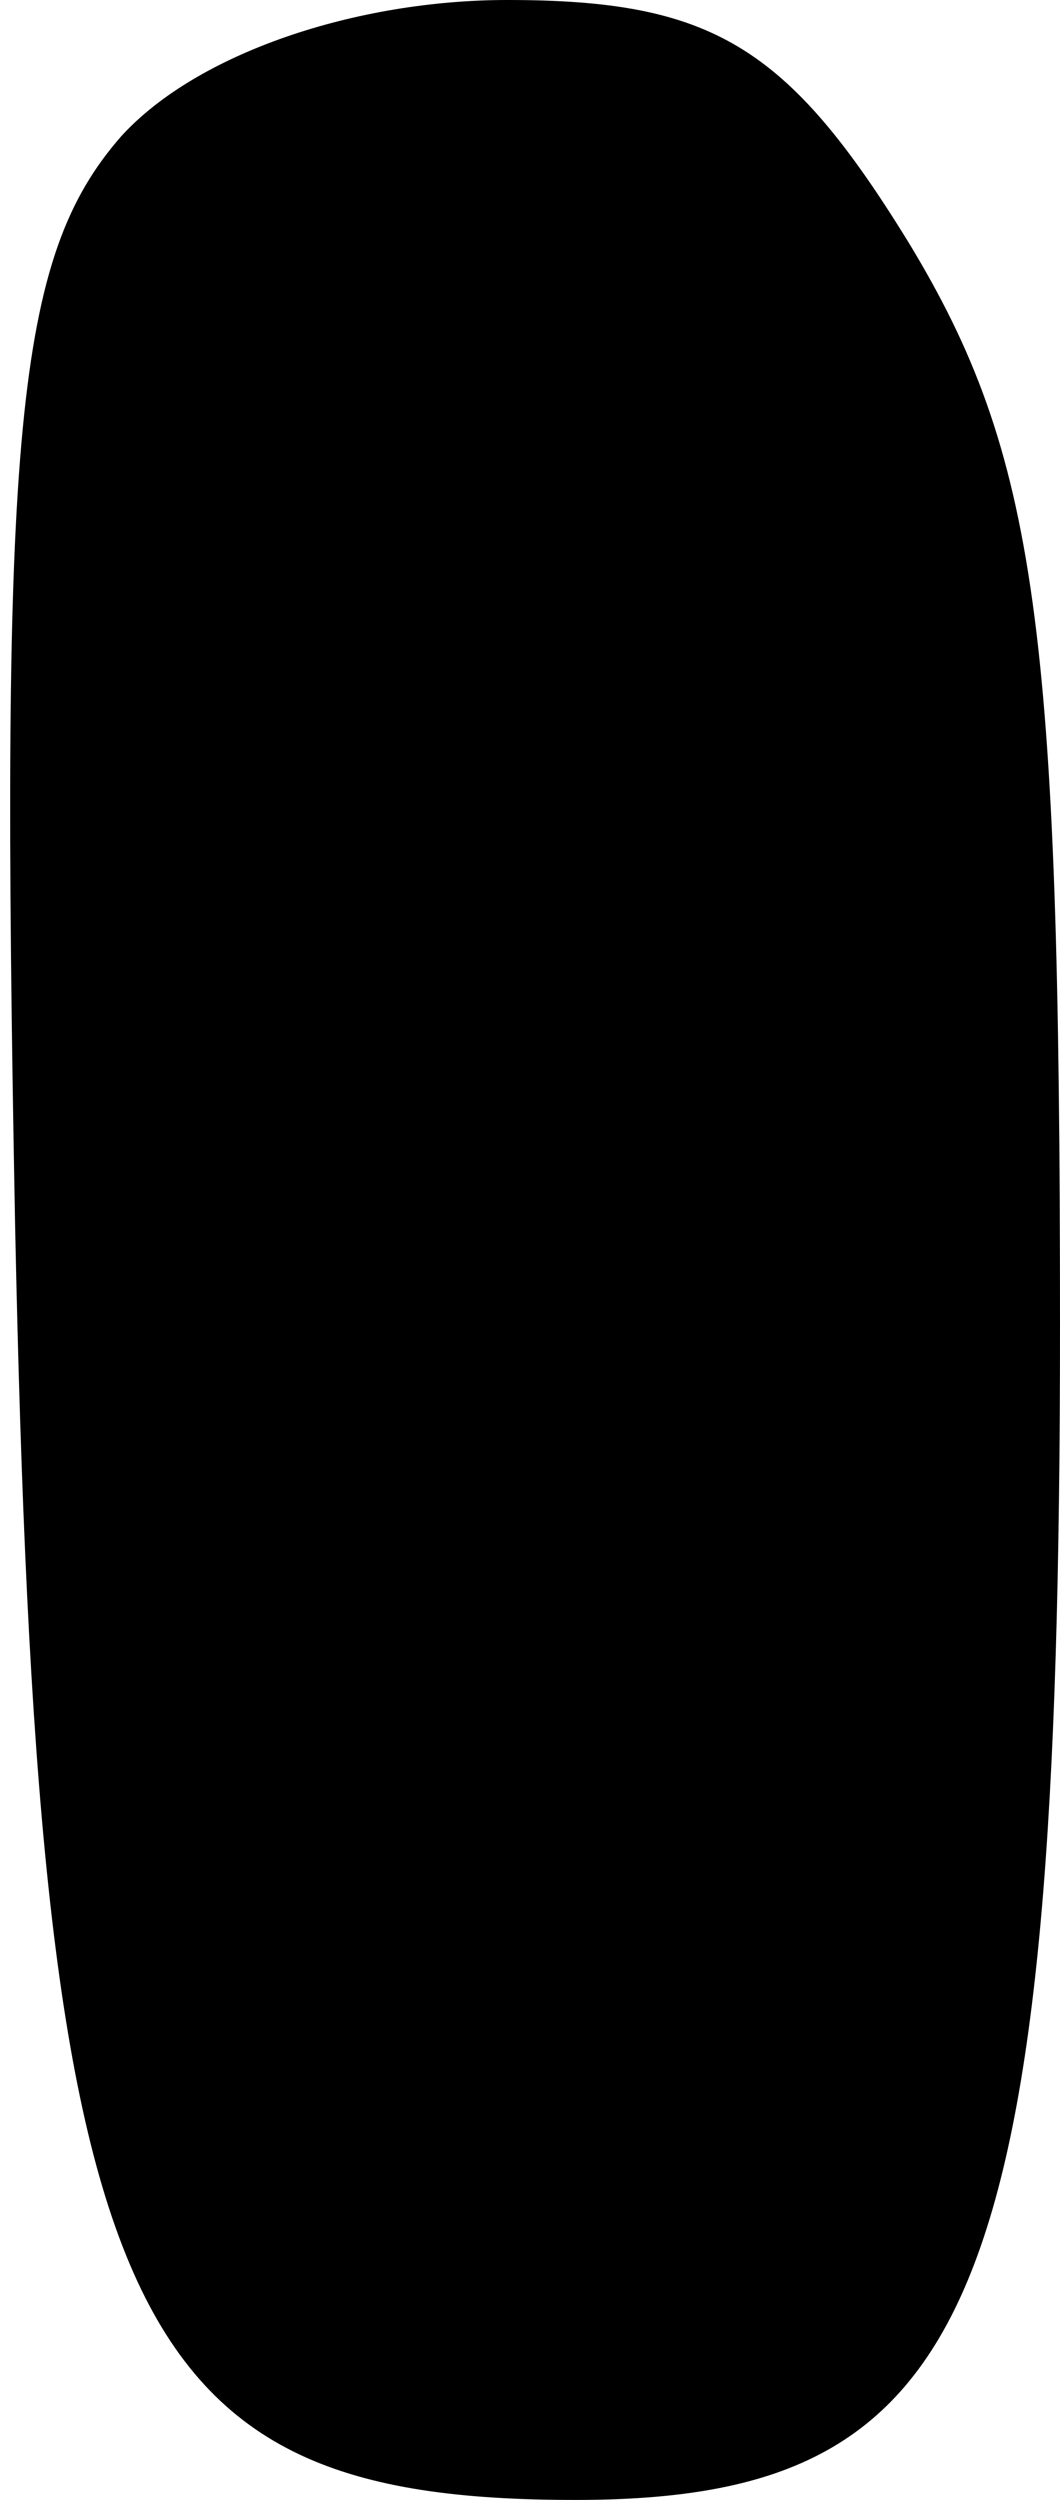 <?xml version="1.0" standalone="no"?>
<!DOCTYPE svg PUBLIC "-//W3C//DTD SVG 20010904//EN"
 "http://www.w3.org/TR/2001/REC-SVG-20010904/DTD/svg10.dtd">
<svg version="1.0" xmlns="http://www.w3.org/2000/svg"
 width="14pt" height="33pt" viewBox="0 0 14 33"
 preserveAspectRatio="xMidYMid meet">
<g transform="translate(0,33) scale(0.1,-0.1)"
fill="#000000" stroke="none">
<path fill="#000000" stroke="none" d="M16 312 c-14 -16 -16 -39 -14 -144 3
-144 14 -168 74 -168 53 0 64 26 64 155 0 92 -3 115 -20 143 -16 26 -26 32
-53 32 -20 0 -41 -7 -51 -18z"/>
</g>
</svg>
